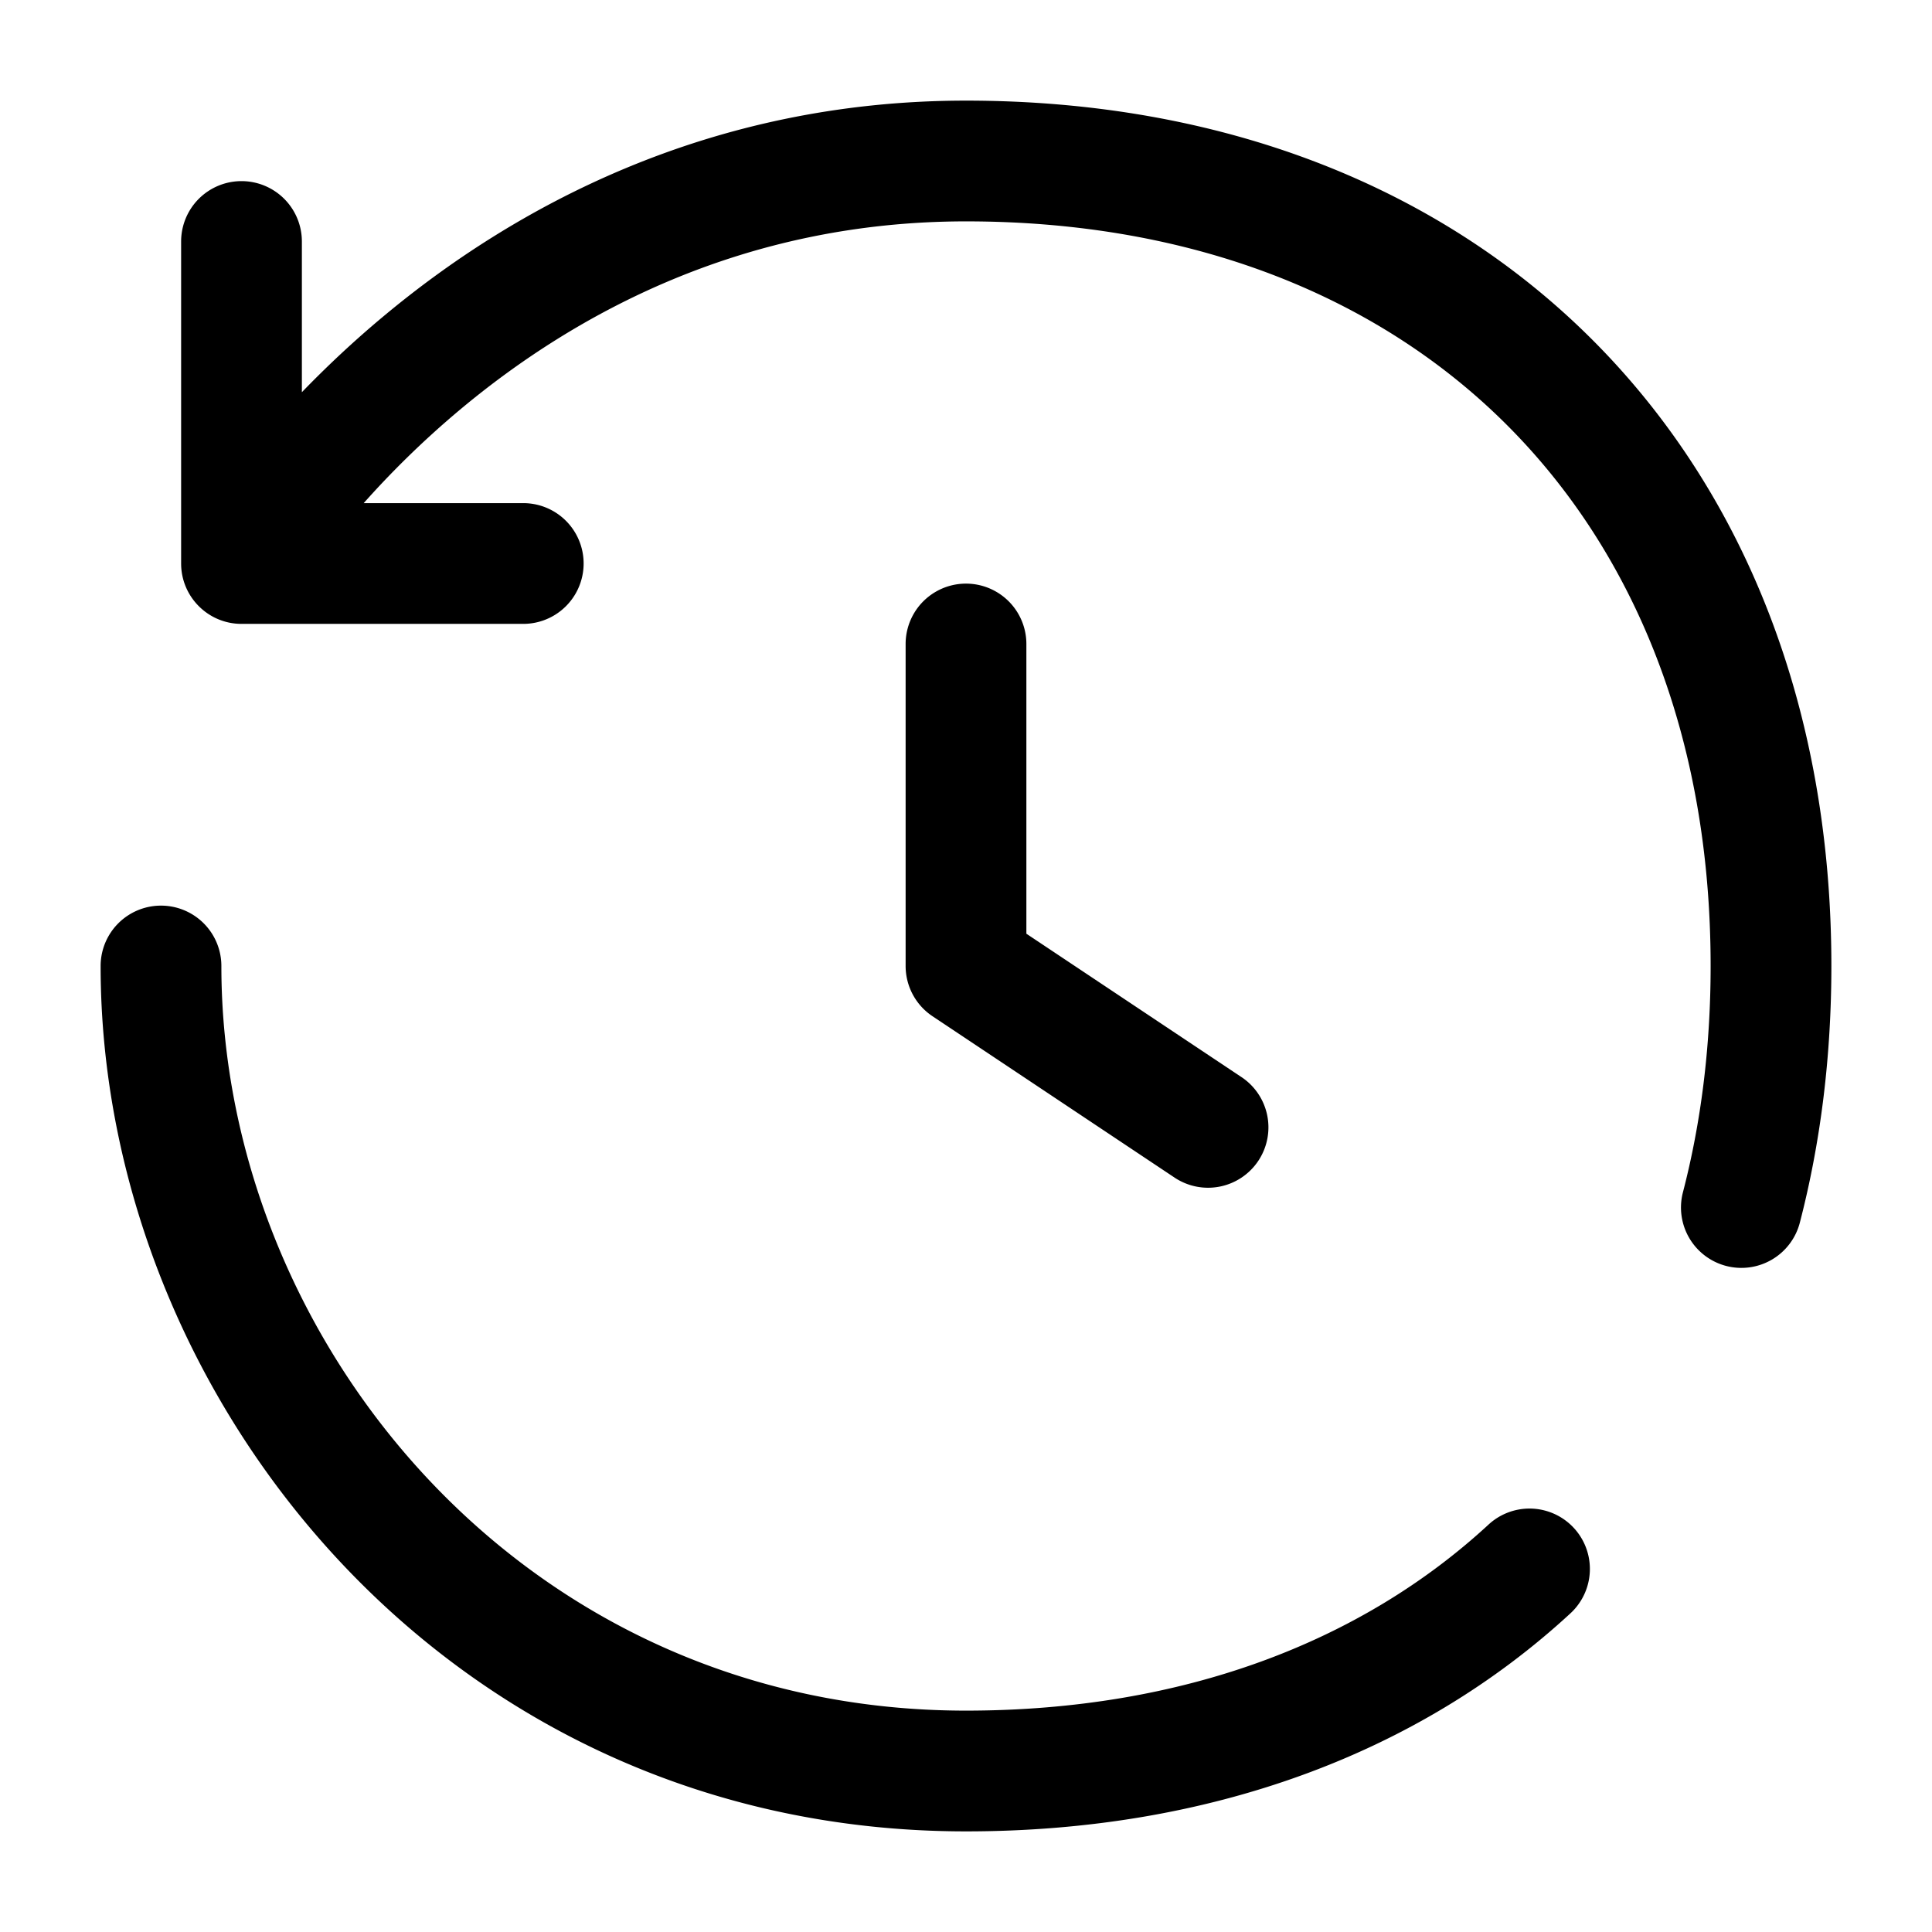 <svg xmlns="http://www.w3.org/2000/svg" width="24" height="24" fill="currentColor" viewBox="0 0 24 24">
  <path fill-rule="evenodd" d="M12 1.25c-3.223 0-5.637 1.346-7.23 2.674-.387.322-.727.645-1.02.948V3a.75.75 0 00-1.5 0v4c0 .414.336.75.75.75h3.5a.75.75 0 000-1.5H4.518c.318-.358.723-.766 1.212-1.174C7.137 3.904 9.223 2.75 12 2.75c2.83 0 5.13.94 6.72 2.53 1.59 1.59 2.53 3.89 2.53 6.72 0 1.008-.12 1.948-.344 2.811a.75.75 0 101.452.378c.258-.995.392-2.063.392-3.189 0-3.17-1.06-5.87-2.97-7.78-1.91-1.91-4.61-2.97-7.78-2.97zM2.75 12a.75.75 0 00-1.5 0c0 5.334 4.287 10.75 10.75 10.75 3.022 0 5.617-.963 7.509-2.709a.75.75 0 10-1.018-1.102C16.914 20.395 14.698 21.25 12 21.25c-5.537 0-9.25-4.643-9.25-9.25zm10-4a.75.75 0 00-1.5 0v4c0 .25.125.485.334.624l3 2a.75.75 0 10.832-1.248l-2.666-1.777V8z"/>
</svg>
